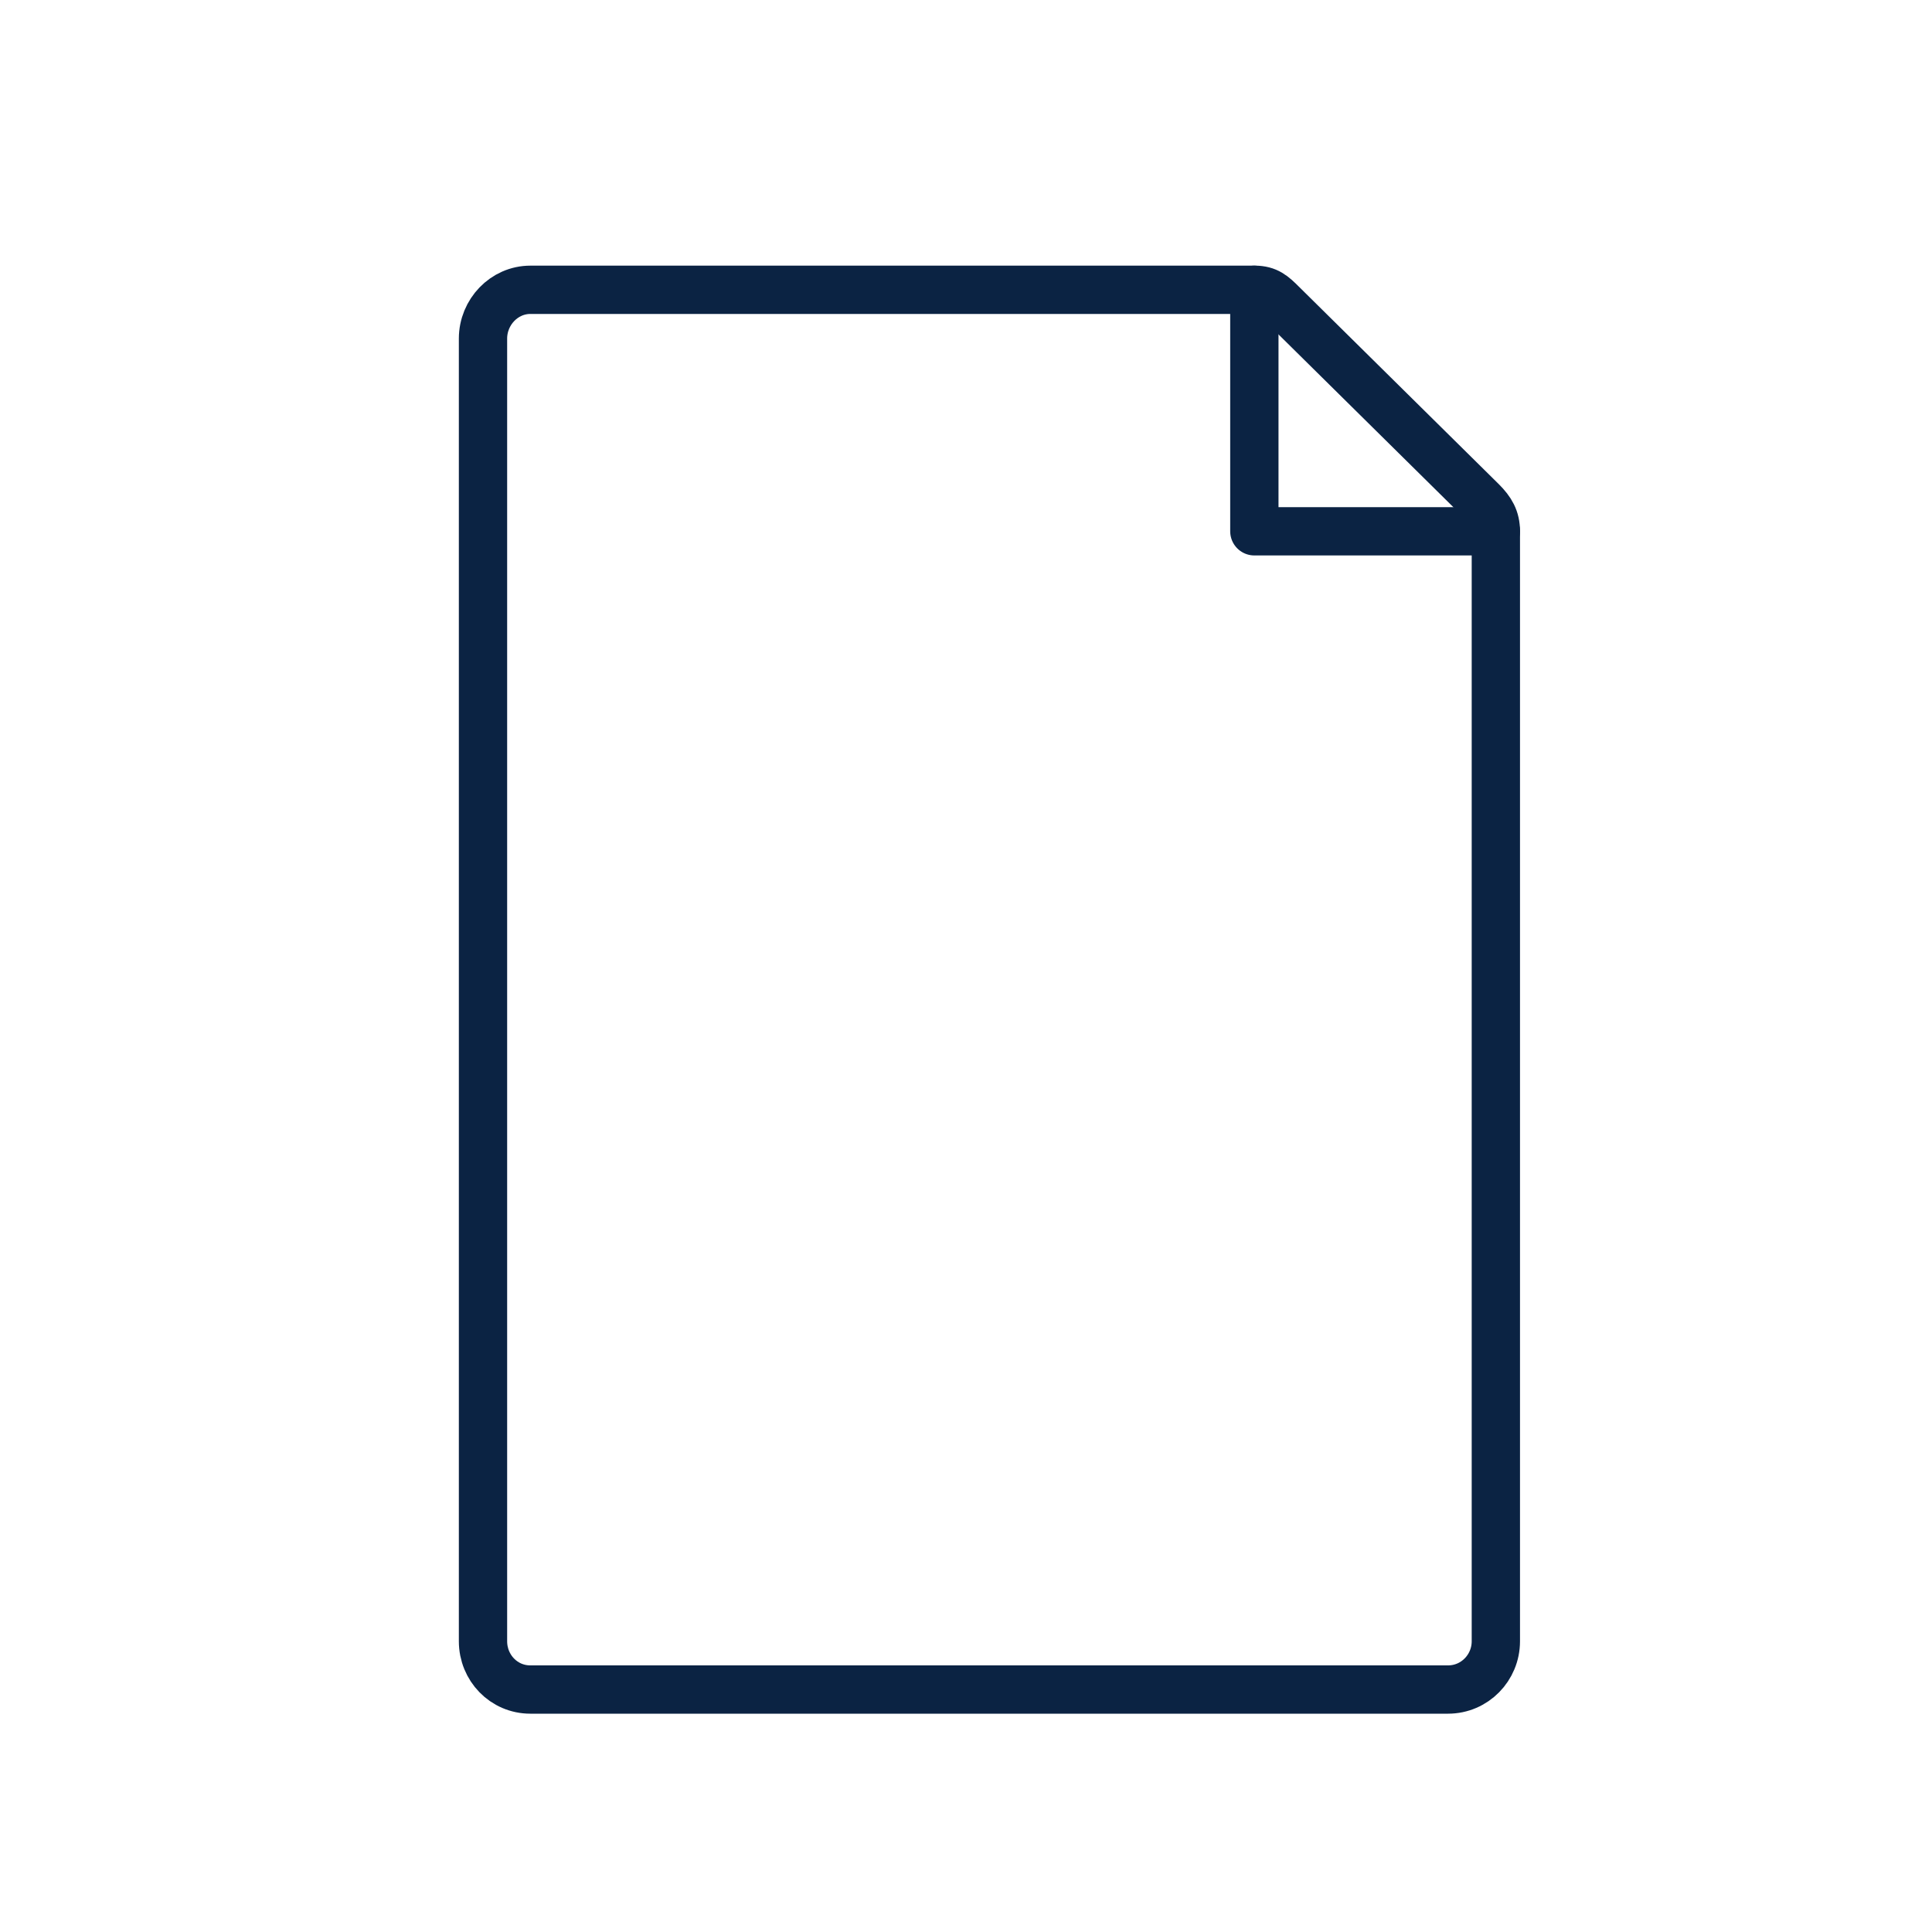 <svg width="40" height="40" viewBox="0 0 40 40" fill="none" xmlns="http://www.w3.org/2000/svg">
<path d="M25.97 6V11H30.97" stroke="#0B2343" stroke-miterlimit="10" stroke-linecap="round" stroke-linejoin="round"/>
<path d="M30.97 33.98C30.97 34.53 30.53 34.98 29.98 34.98H10.98C10.43 34.98 10 34.53 10 33.98V7.01C10 6.46 10.44 6 10.98 6H25.98C26.24 6 26.36 6.11 26.54 6.29L30.68 10.38C30.87 10.57 30.97 10.74 30.97 11V33.98V33.98Z" stroke="#0B2343" stroke-miterlimit="10" stroke-linecap="round" stroke-linejoin="round"/>
</svg>
